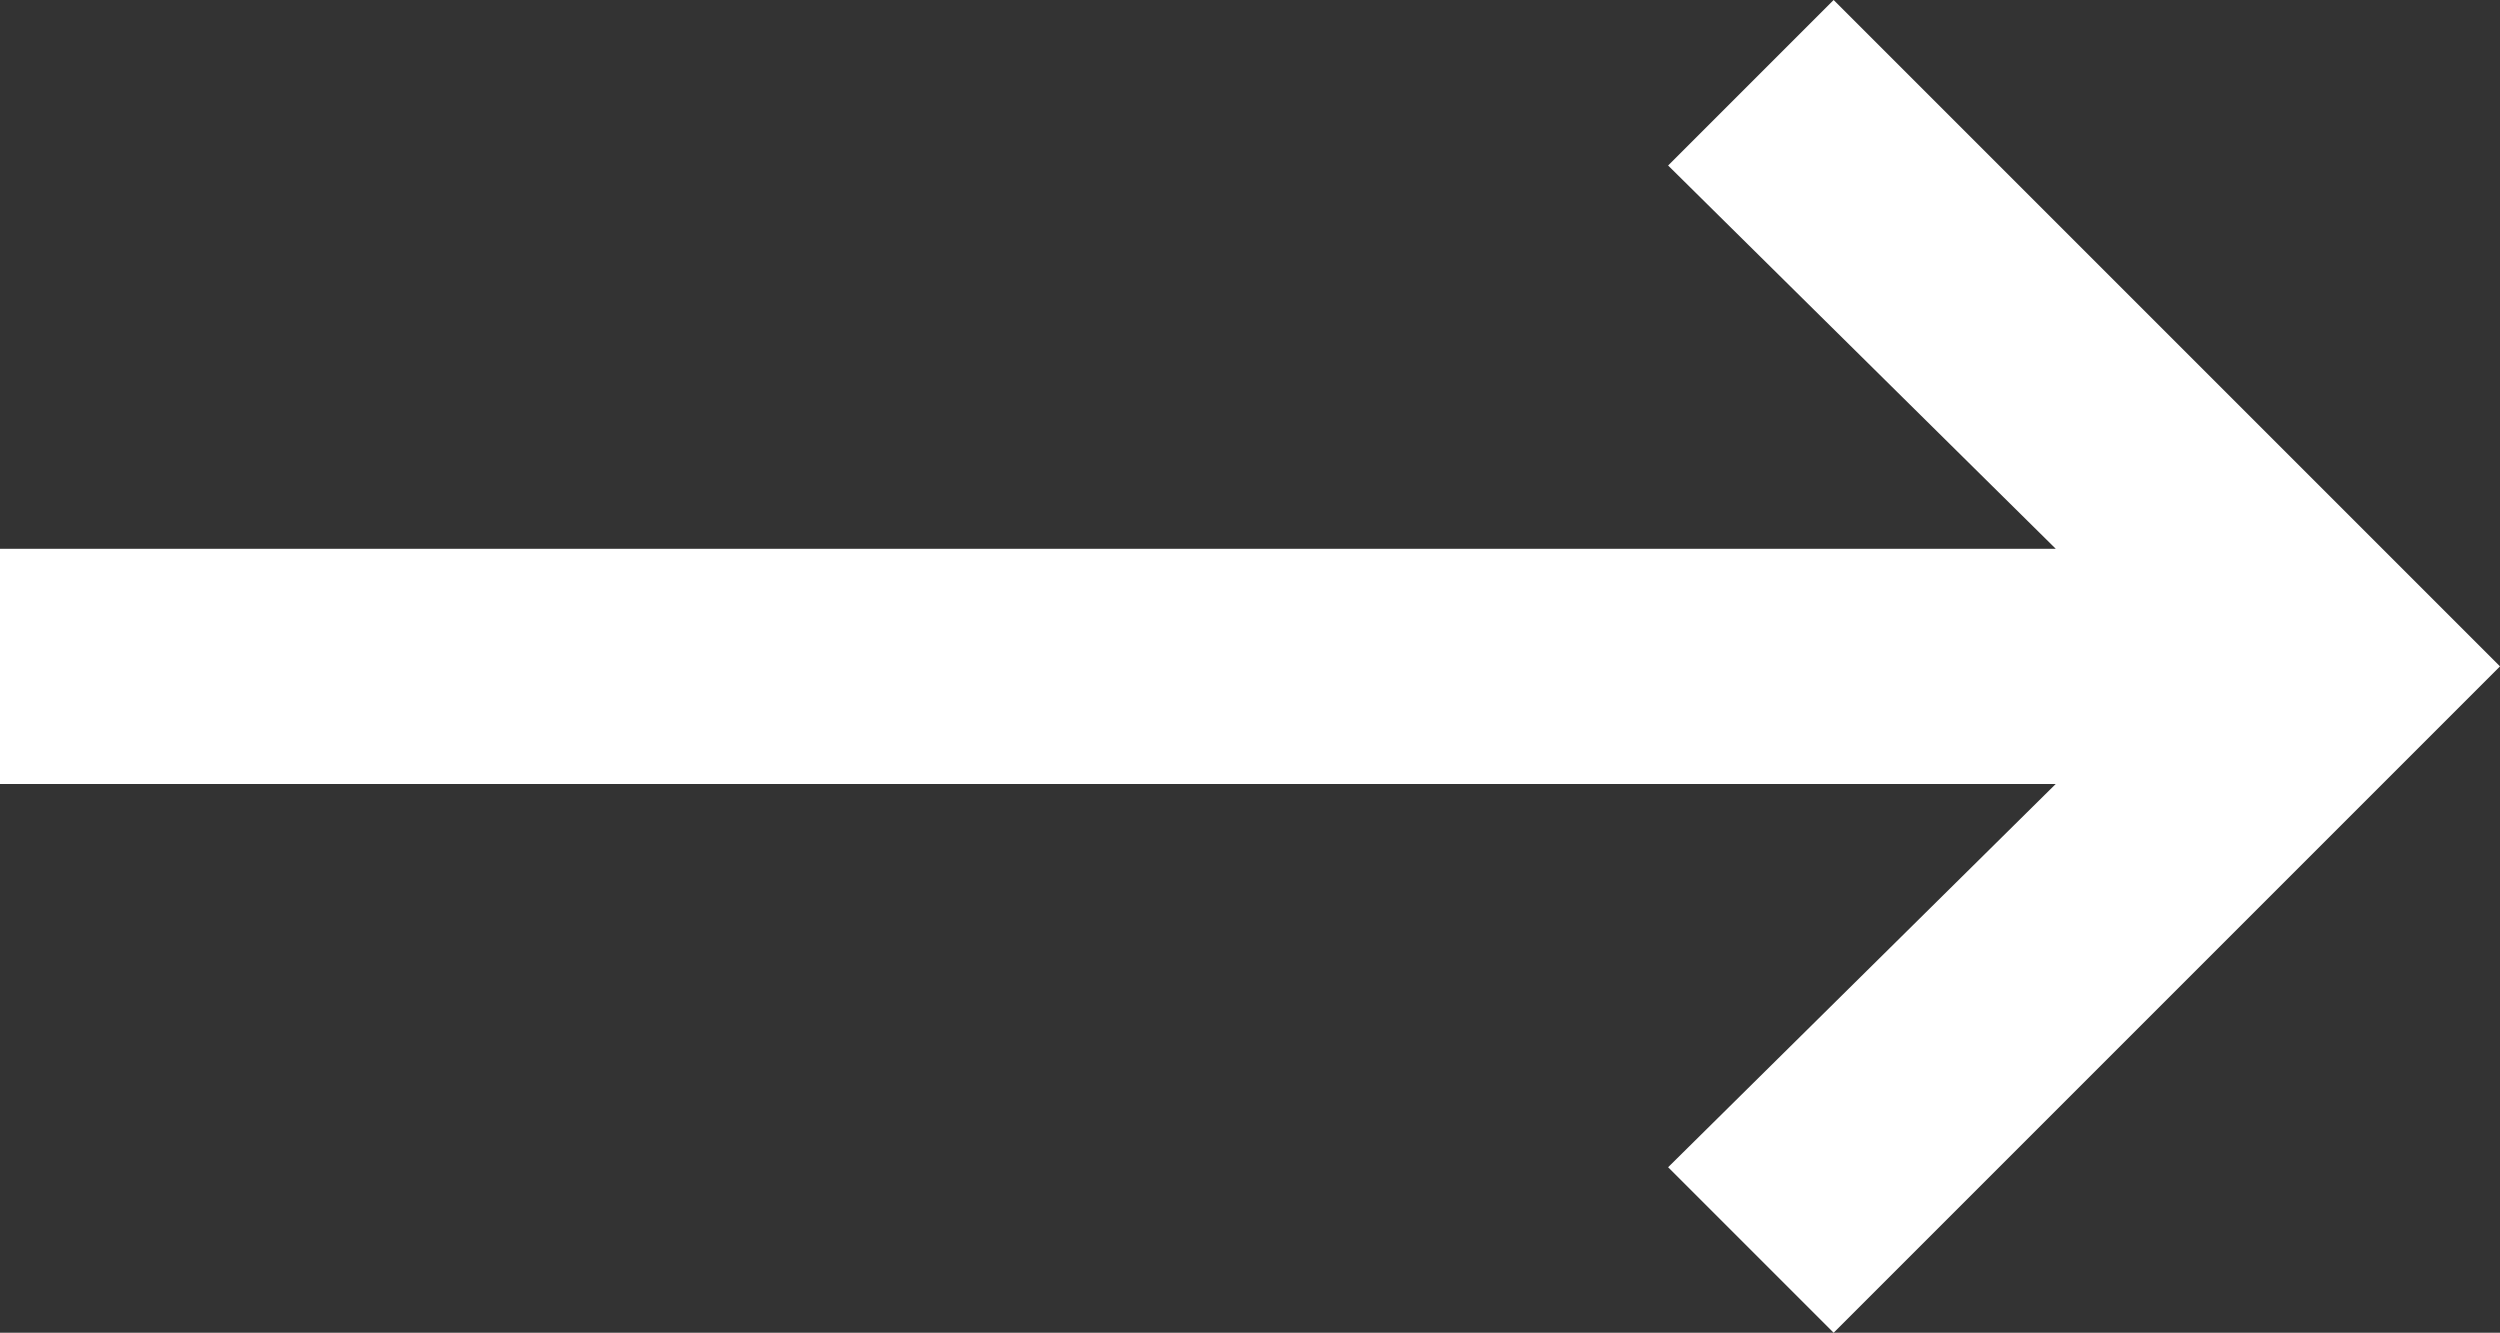 <?xml version="1.0" encoding="utf-8"?>
<!-- Generator: Adobe Illustrator 24.0.2, SVG Export Plug-In . SVG Version: 6.00 Build 0)  -->
<svg version="1.1" id="레이어_1" xmlns="http://www.w3.org/2000/svg" xmlns:xlink="http://www.w3.org/1999/xlink" x="0px"
	 y="0px" viewBox="0 0 57.4 30.6" style="enable-background:new 0 0 57.4 30.6;" xml:space="preserve">
<rect x="0" y="0" width="57.4" height="30.6" fill="#333333" stroke="none"/>
<style type="text/css">
	.st0{fill:#FFFFFF;}
</style>
<polygon class="st0" points="42.1,0 38.3,3.8 47.2,12.6 0,12.6 0,18 47.2,18 38.3,26.8 42.1,30.6 57.4,15.3 "/>
</svg>
